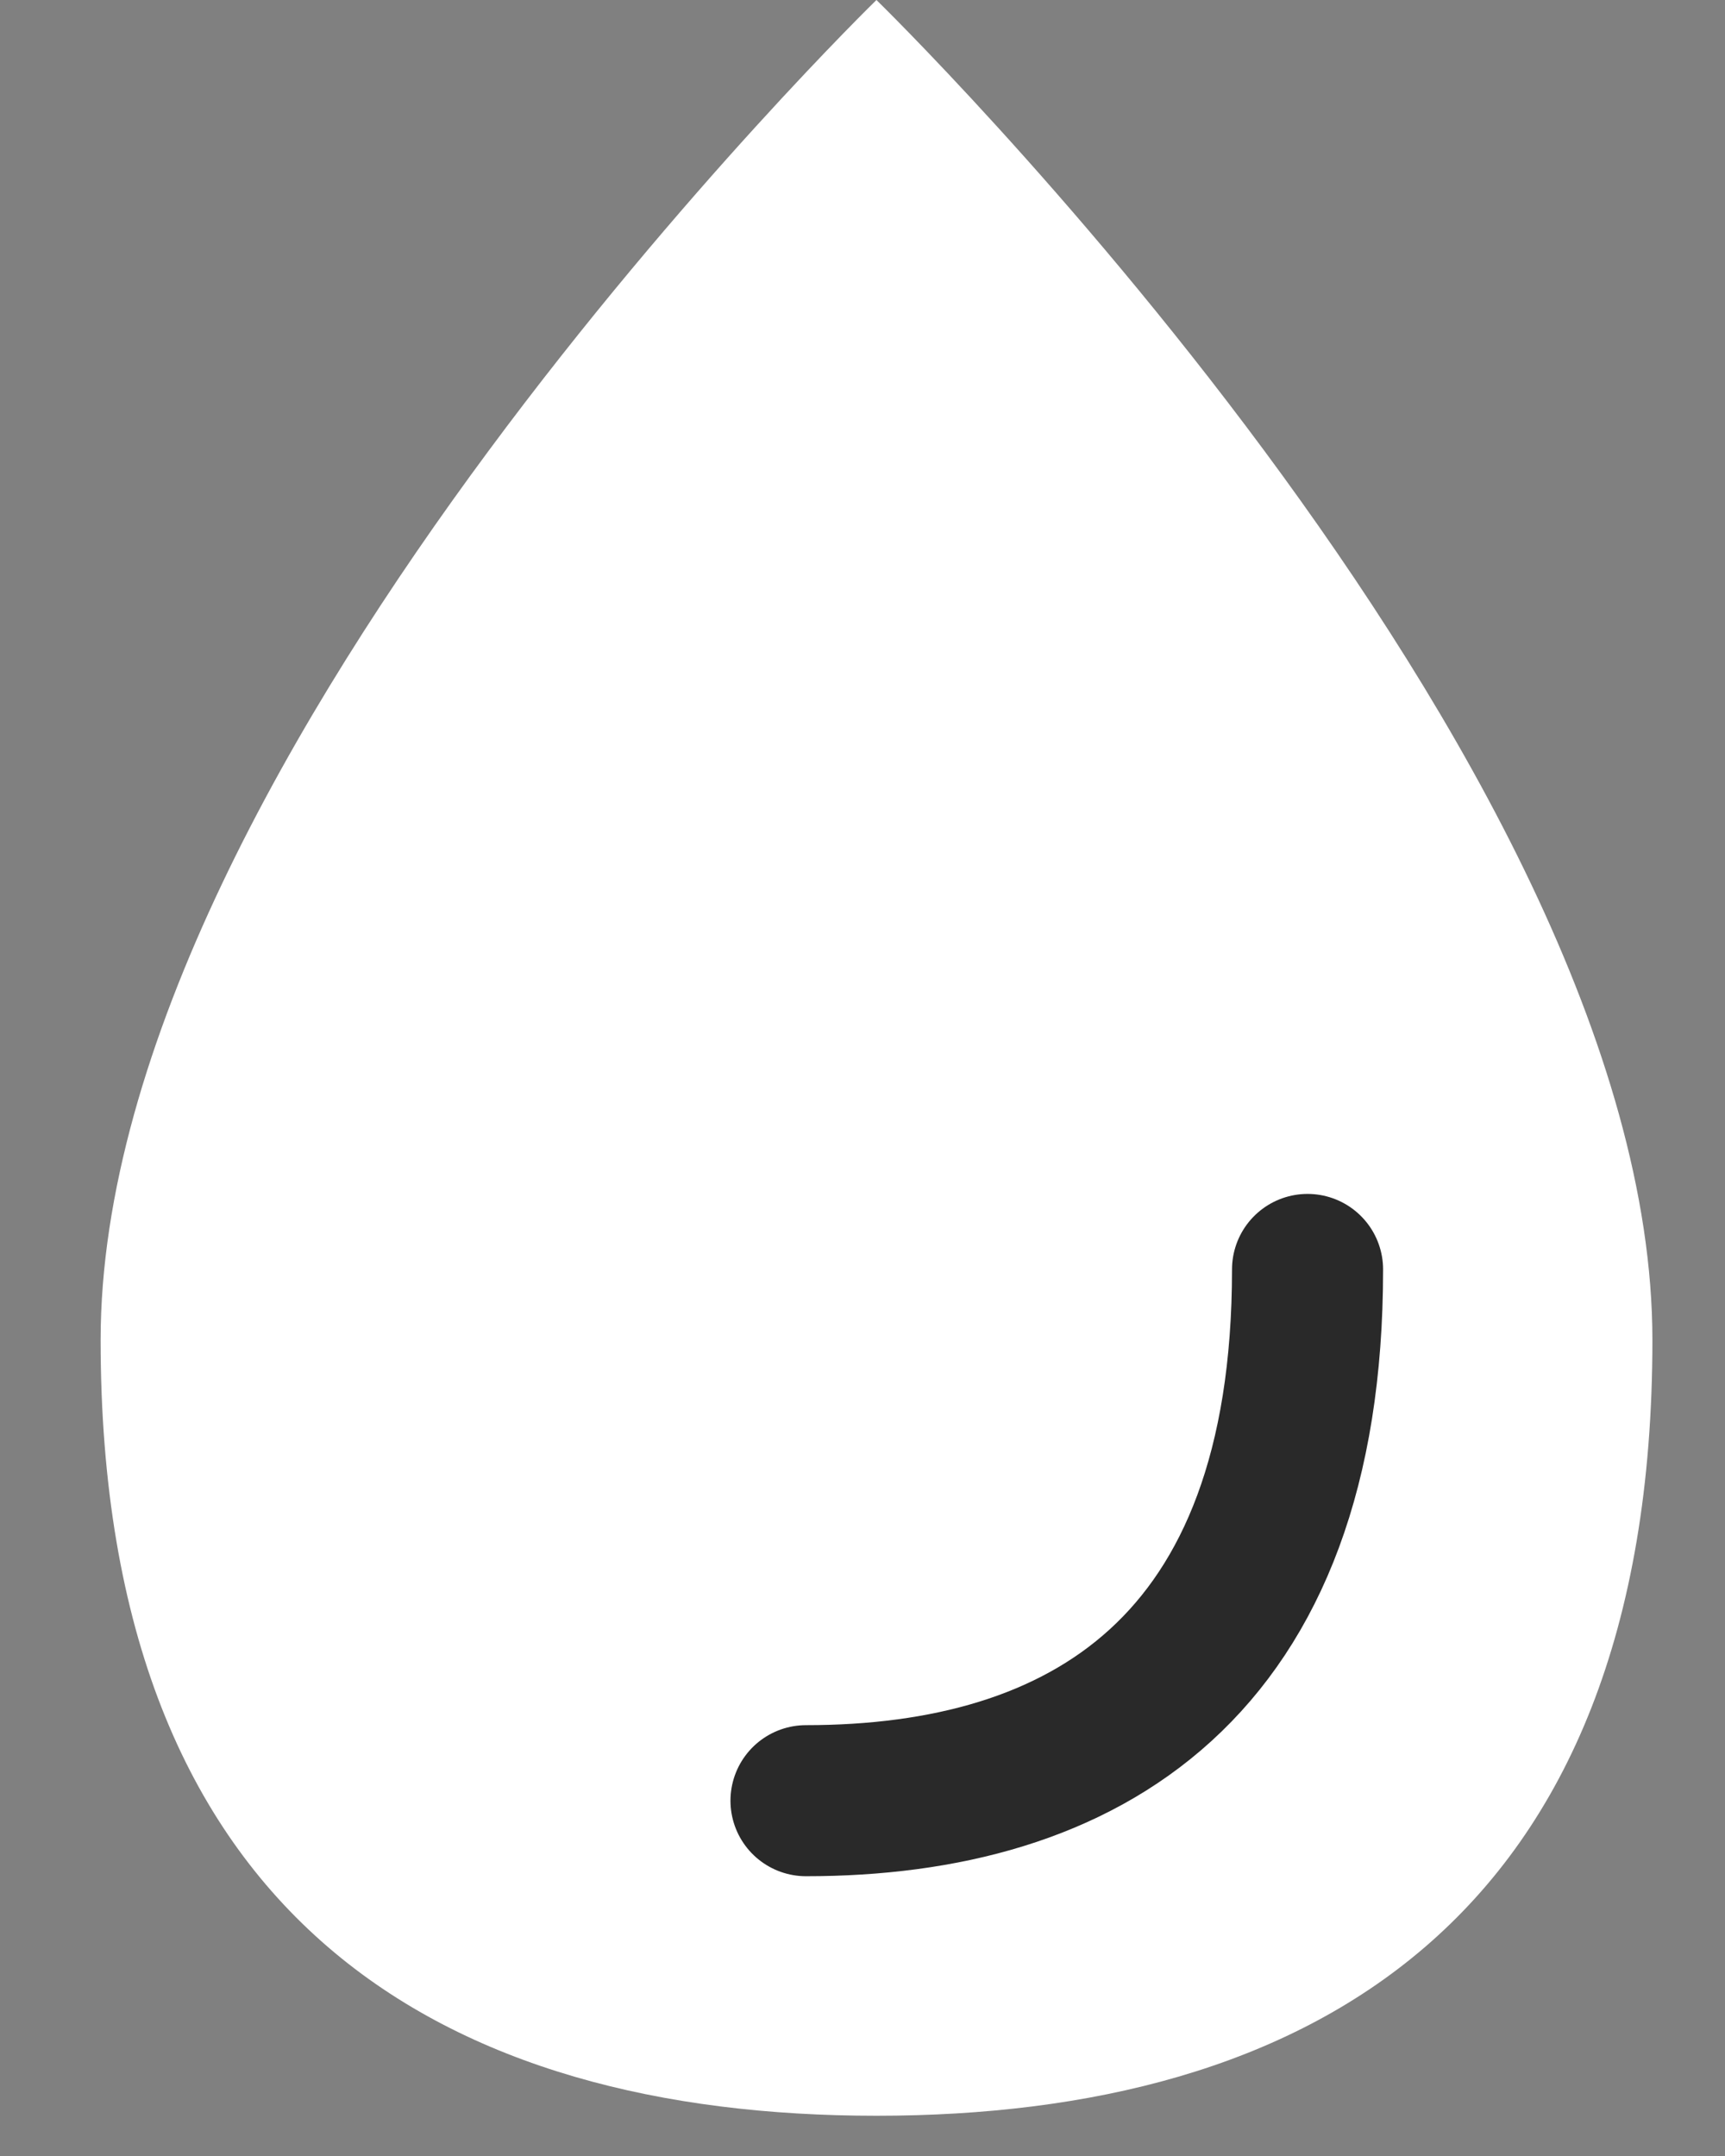 <svg width="12" height="15" viewBox="0 0 12 15" fill="none" xmlns="http://www.w3.org/2000/svg">
<rect x="0" y="0" width="12" height="15" fill="#808080" stroke="none"/>
<path d="M11.495 9.323C11.495 13.387 9.078 14.72 6.097 14.72C3.116 14.72 0.7 13.387 0.7 9.323C0.7 5.258 6.097 0 6.097 0C6.097 0 11.495 5.258 11.495 9.323Z" fill="white"/>
<path d="M9.096 8.832C9.096 11.616 7.534 12.528 5.607 12.528" stroke="#292929" stroke-width="1.051" stroke-linecap="round"/>
</svg>
